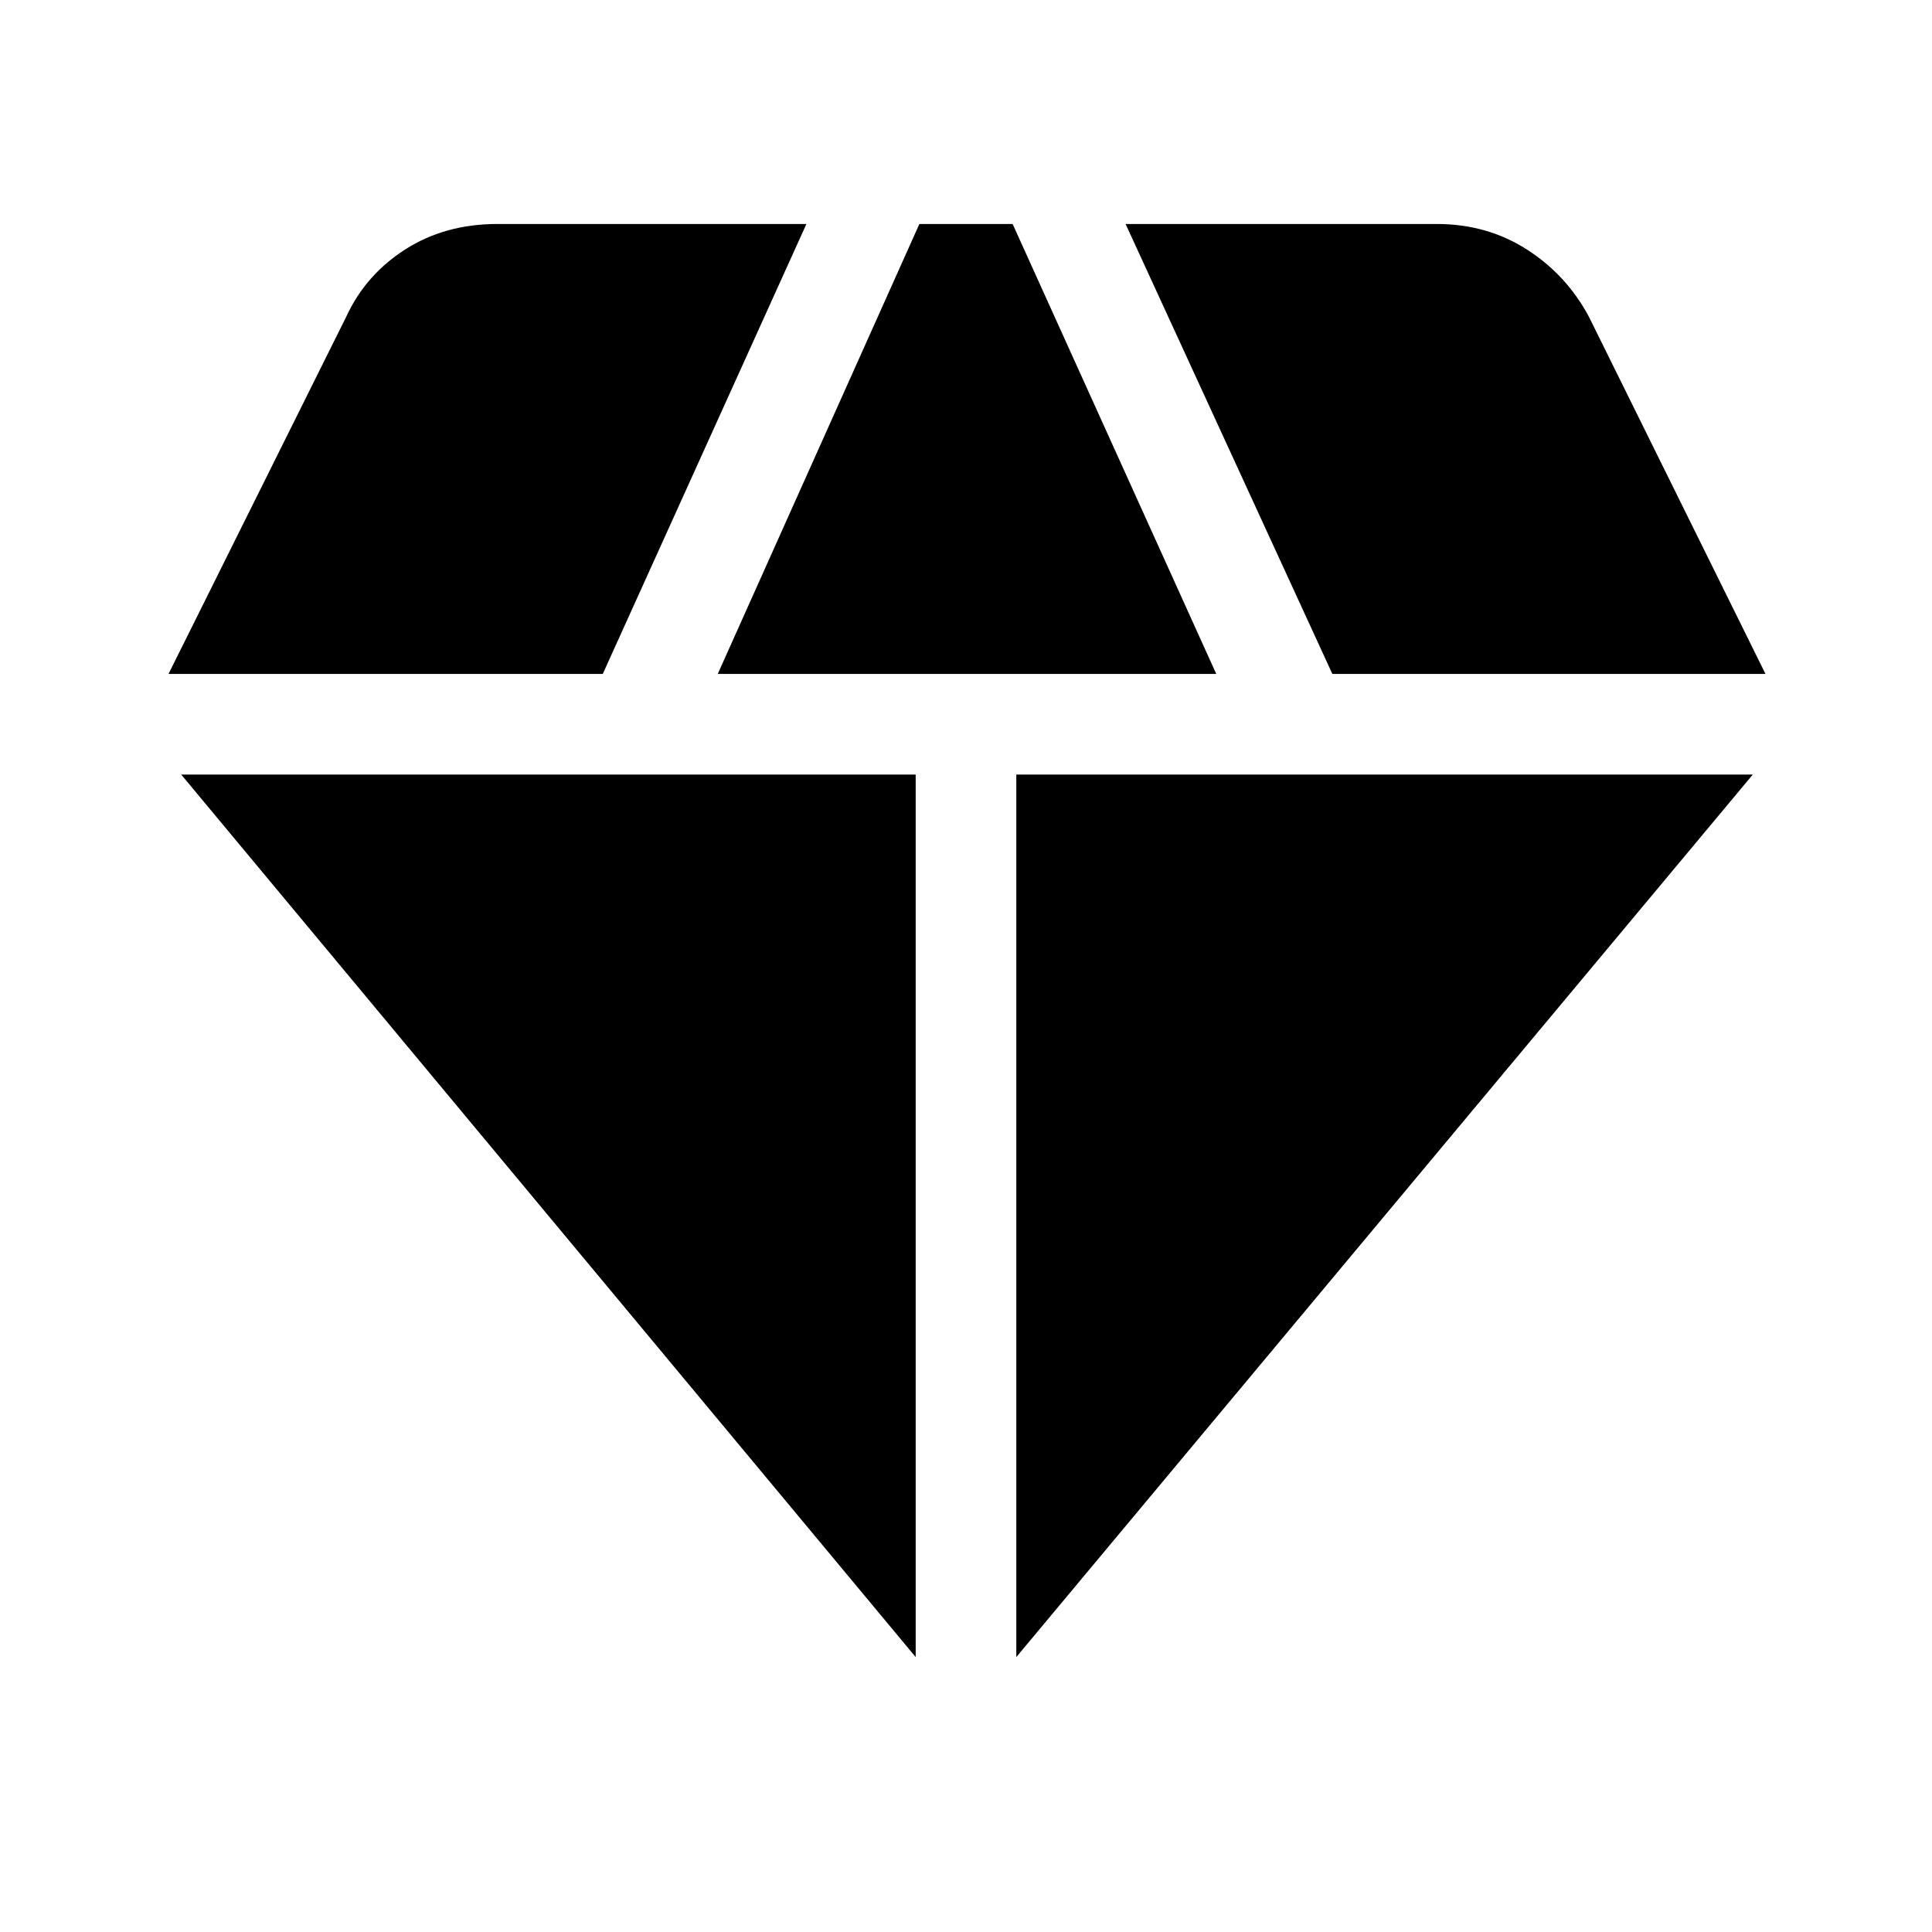 <svg xmlns="http://www.w3.org/2000/svg" height="48" viewBox="0 -960 960 960" width="48"><path d="M356.65-625.13h247.7L503.17-848.7h-46.34L356.65-625.13ZM455-136.61v-438.52H90.04L455-136.61Zm50 0 365.96-438.52H505v438.52Zm157.04-488.52h215.22l-87.74-177.48q-11.13-20.82-30.89-33.46-19.76-12.63-44.72-12.63H559.3l102.74 223.57Zm-578.3 0h215.78L400.7-848.7H247.09q-25.96 0-45.72 12.63-19.76 12.64-29.33 33.46l-88.3 177.48Z"/></svg>